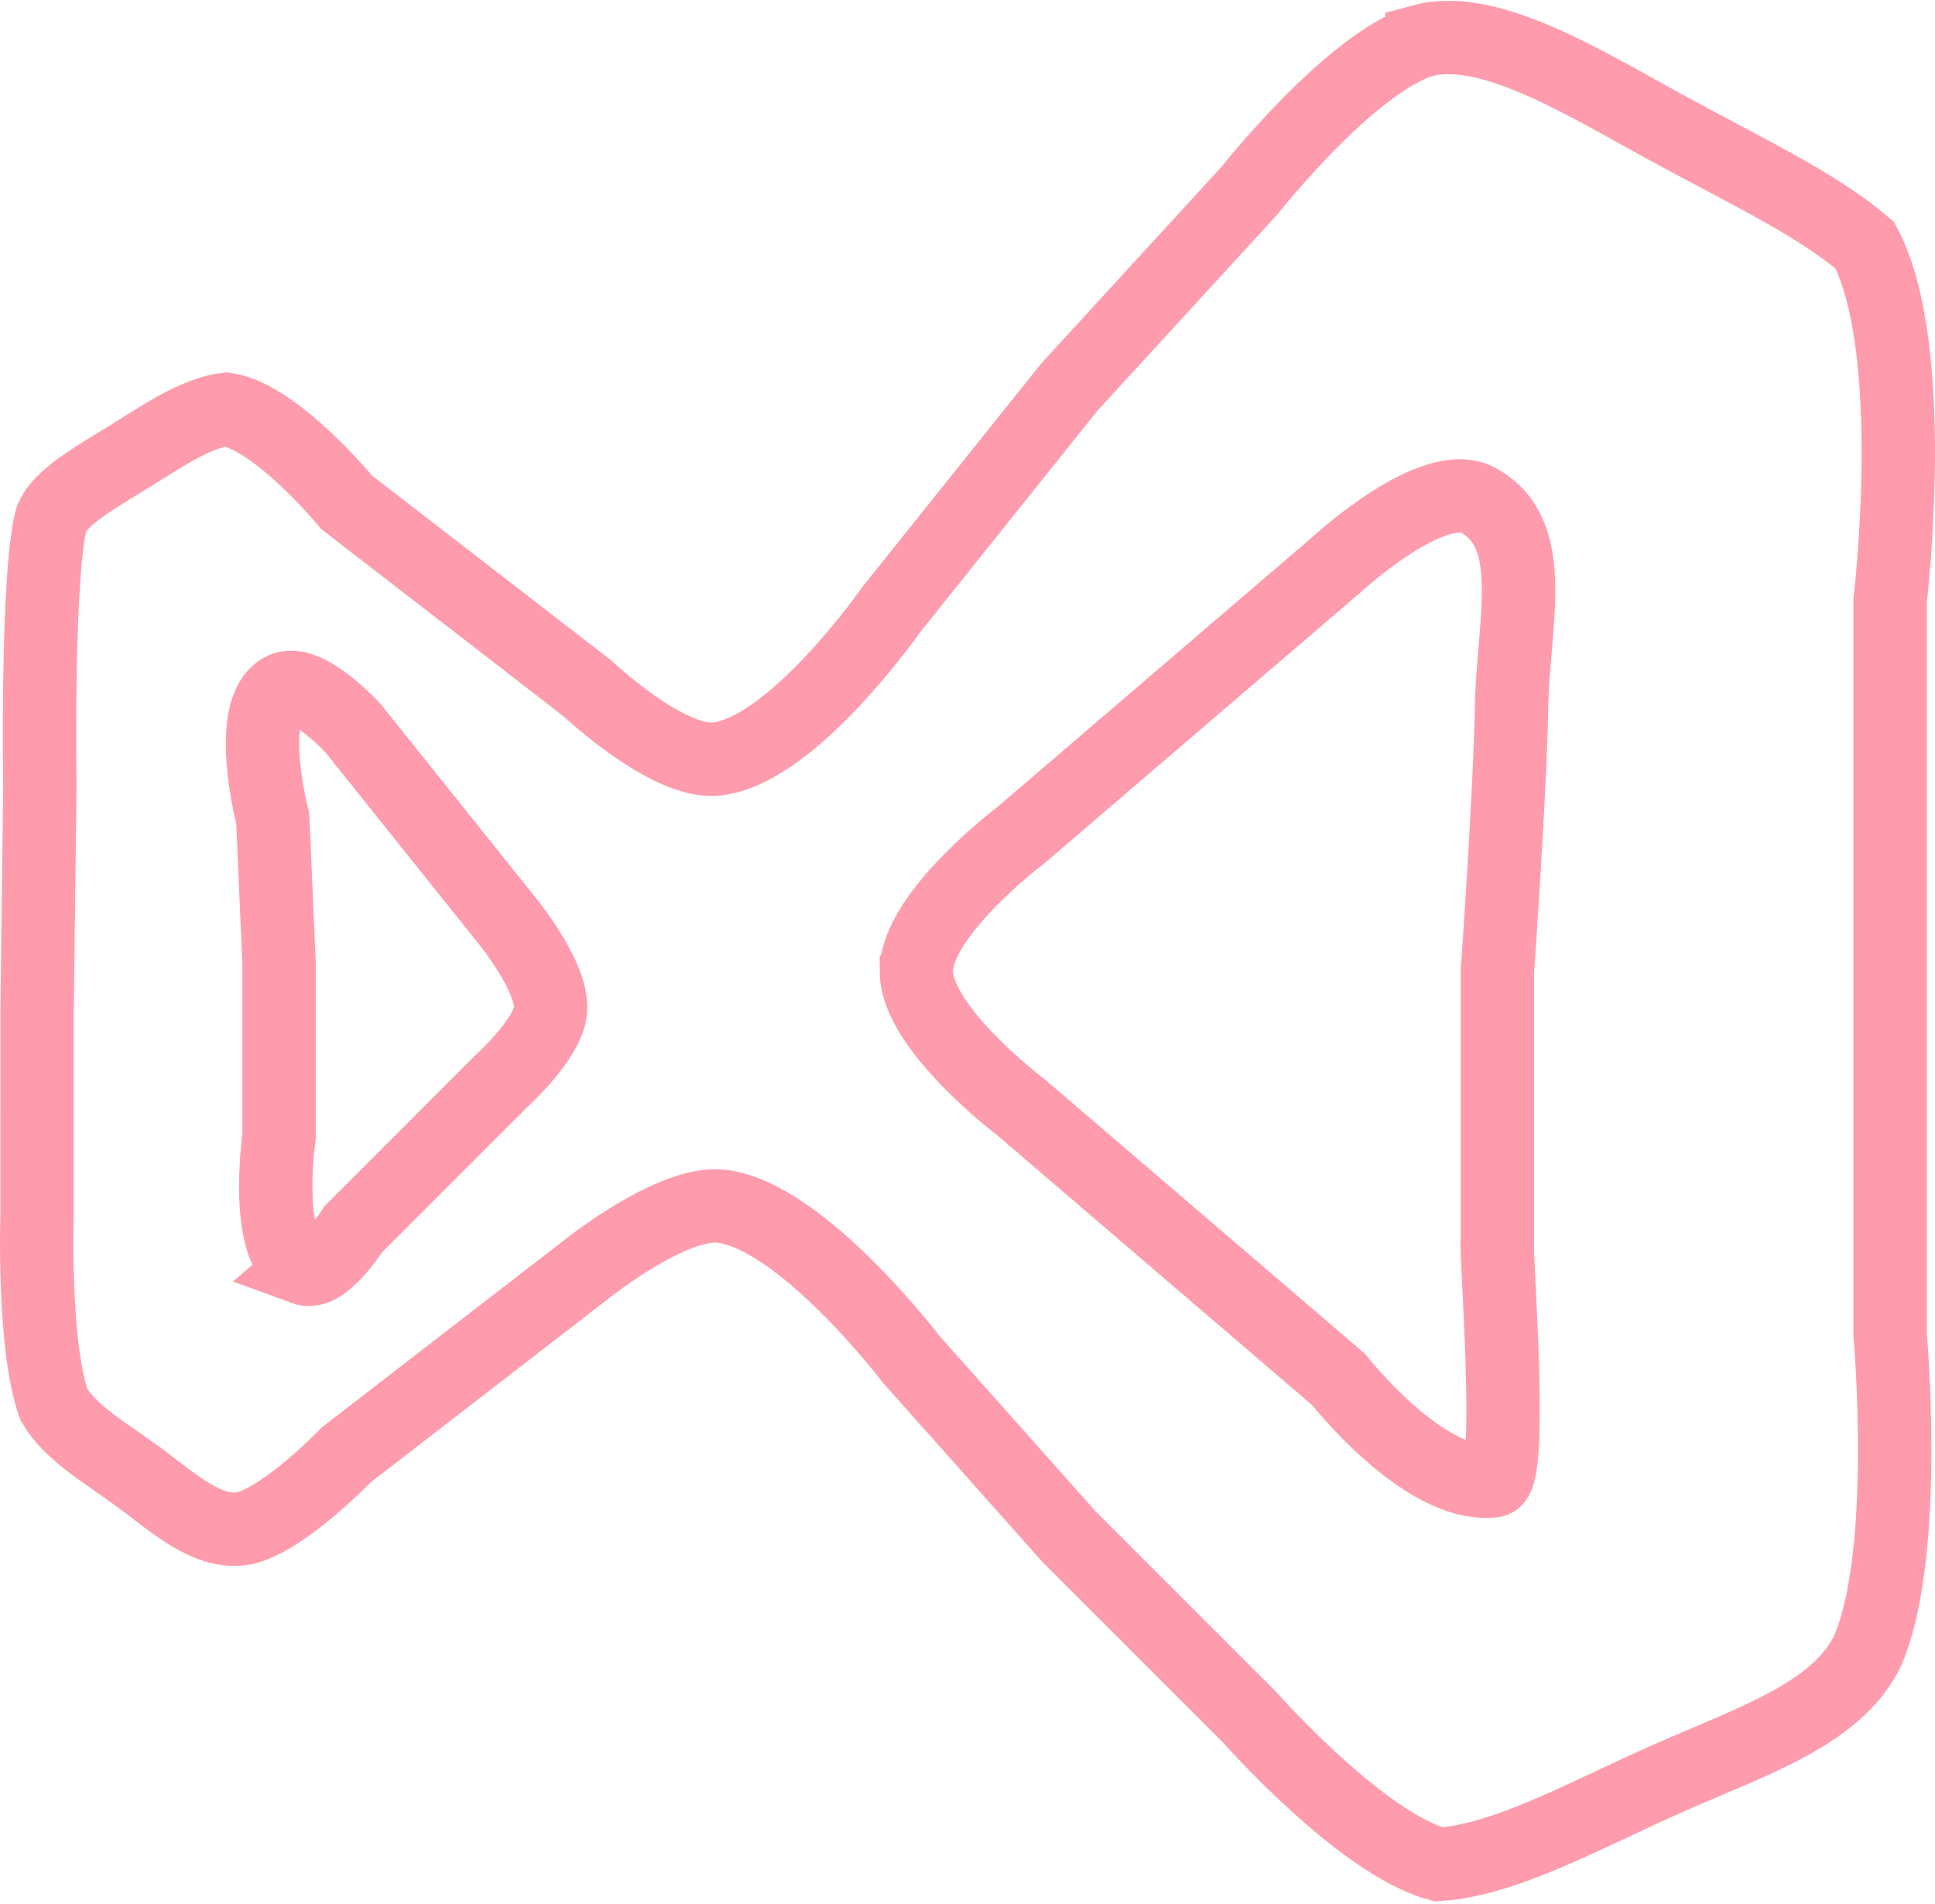 <svg xmlns="http://www.w3.org/2000/svg" viewBox="0 0 100 98.383" height="104.942" width="106.667"><g fill="none" stroke="#fe9cad" stroke-width="3.8"><path d="M73.485 2.112c-3.746 1.185-8.9 7.724-8.9 7.724L55.25 20.02l-9.19 11.483s-5.1 7.318-9.044 7.724c-2.517.26-6.656-3.65-6.656-3.65l-6.223-4.81-6.222-4.806s-3.63-4.417-6.223-4.807c-1.584.197-3.254 1.354-5.016 2.444-1.762 1.09-3.617 2.11-4.036 3.265-.754 3.03-.58 13.746-.58 13.746l-.143 11.577V62.75s-.23 6.737.867 9.84c.904 1.522 2.668 2.48 4.45 3.798 1.78 1.318 3.58 2.995 5.47 2.58 2.08-.54 5.21-3.795 5.21-3.795l6.223-4.807 6.223-4.808s4.413-3.53 6.945-3.217c4.154.513 9.768 7.888 9.768 7.888l8.177 9.19 9.334 9.334s5.78 6.548 9.768 7.6c3.478-.224 7.63-2.583 11.916-4.475 4.285-1.892 8.702-3.316 10.253-6.577 2.177-5.01 1.158-16.347 1.158-16.347V31.05s1.56-12.94-1.3-18.37C93.87 10.522 90.14 8.802 85.89 6.47c-4.25-2.332-9.027-5.277-12.405-4.36z" stroke-width="3.793"/><path d="M15.73 65.564c-2.177-.798-1.308-6.83-1.308-6.83V49.78l-.327-7.484s-1.468-5.603.49-6.666c1.227-.667 3.67 2.015 3.67 2.015l3.835 4.793 3.835 4.793s2.65 3.107 2.527 4.957c-.097 1.483-2.527 3.67-2.527 3.67l-3.835 3.836-3.834 3.834s-1.51 2.41-2.527 2.037zM47.357 50.192c0 2.958 5.408 7.034 5.408 7.034l8.206 7.033 8.207 7.033s4.43 5.66 8.007 5.236c1.05-.126.08-12.203.2-12.27V50.19s.653-9.186.73-13.61c.077-4.426 1.46-9.01-1.73-10.73-2.318-1.248-7.207 3.24-7.207 3.24l-8.206 7.033-8.205 7.033s-5.408 4.076-5.408 7.034z" stroke-width="3.793"/></g></svg>